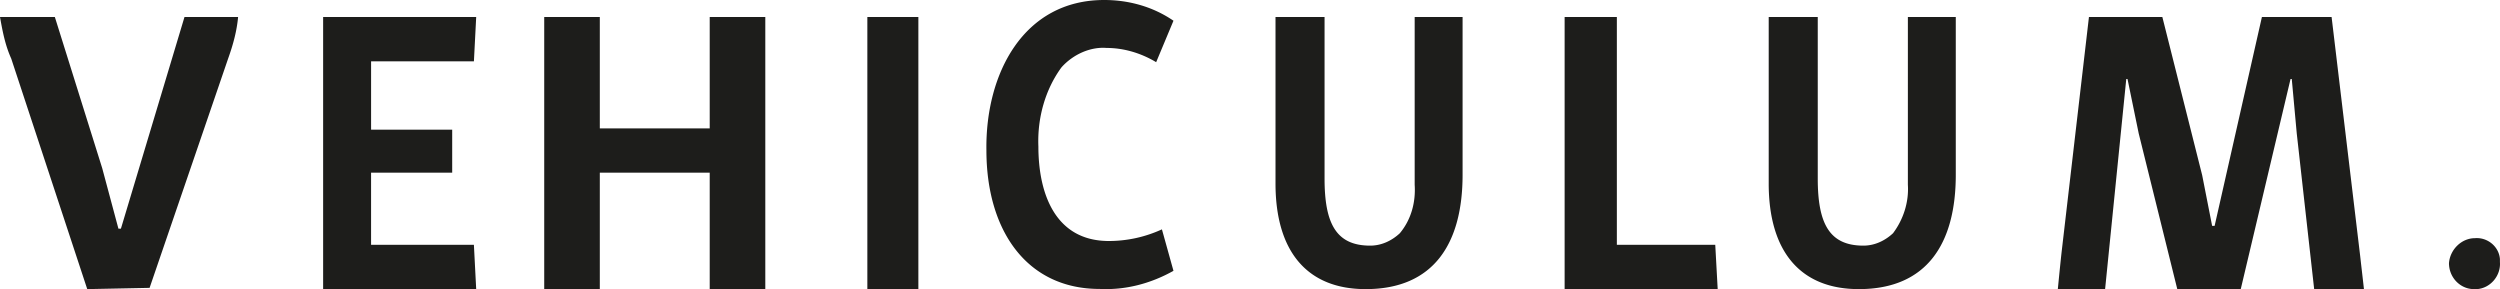 <svg xmlns="http://www.w3.org/2000/svg" width="147" height="17" viewBox="0 0 147 17">
    <g fill="#1D1D1B" fill-rule="nonzero">
        <path d="M14 1c-.073.815-.293 1.63-.586 2.444L8.796 16.926 5.13 17 .66 3.444C.293 2.63.147 1.814 0 1h3.225L6.01 9.889l.953 3.555h.147L10.848 1H14zM28 1l-.134 2.605H21.82v4.018h4.769v2.53h-4.77v4.242h6.046L28 17h-9V1zM45 1v16h-3.269v-6.847h-6.462V17H32V1h3.269v6.549h6.462V1zM54 1v16h-3V1zM64.926 0C66.352 0 67.778.381 69 1.219l-1.018 2.438c-.883-.533-1.901-.838-2.92-.838-.95-.076-1.969.381-2.648 1.143-.95 1.295-1.425 2.971-1.357 4.648 0 2.819 1.018 5.561 4.141 5.561a7.477 7.477 0 0 0 3.123-.685L69 15.924c-1.358.762-2.851 1.143-4.345 1.066-4.277 0-6.654-3.428-6.654-8.152C57.934 4.343 60.174 0 64.926 0zM86 1v9.279C86 14.297 84.323 17 80.299 17 76.878 17 75 14.808 75 10.79V1h2.884v9.498c0 2.63.67 3.945 2.683 3.945.67 0 1.274-.292 1.744-.73.67-.804.939-1.827.872-2.85V1H86zM95.071 1v13.395h5.786L101 17h-9V1zM115 1v9.279c0 4.018-1.677 6.721-5.701 6.721-3.421 0-5.299-2.192-5.299-6.21V1h2.884v9.498c0 2.63.67 3.945 2.683 3.945.67 0 1.274-.292 1.744-.73.604-.804.939-1.827.872-2.85V1H115zM137.098 1l1.682 14.065c.074.67.147 1.265.22 1.935h-2.927l-1.024-9.153-.293-3.2h-.073L131.756 17h-3.732l-2.268-9.153-.658-3.2h-.074L123.78 17H121c.073-.744.146-1.488.22-2.158L122.83 1h4.316l2.342 9.302.585 2.977h.147L133 1h4.098zM145.528 14.005c.734-.061 1.407.489 1.468 1.222v.184c.06.794-.55 1.528-1.345 1.589h-.184c-.794 0-1.467-.672-1.467-1.528.061-.795.734-1.467 1.528-1.467z"/>
    </g>
</svg>

